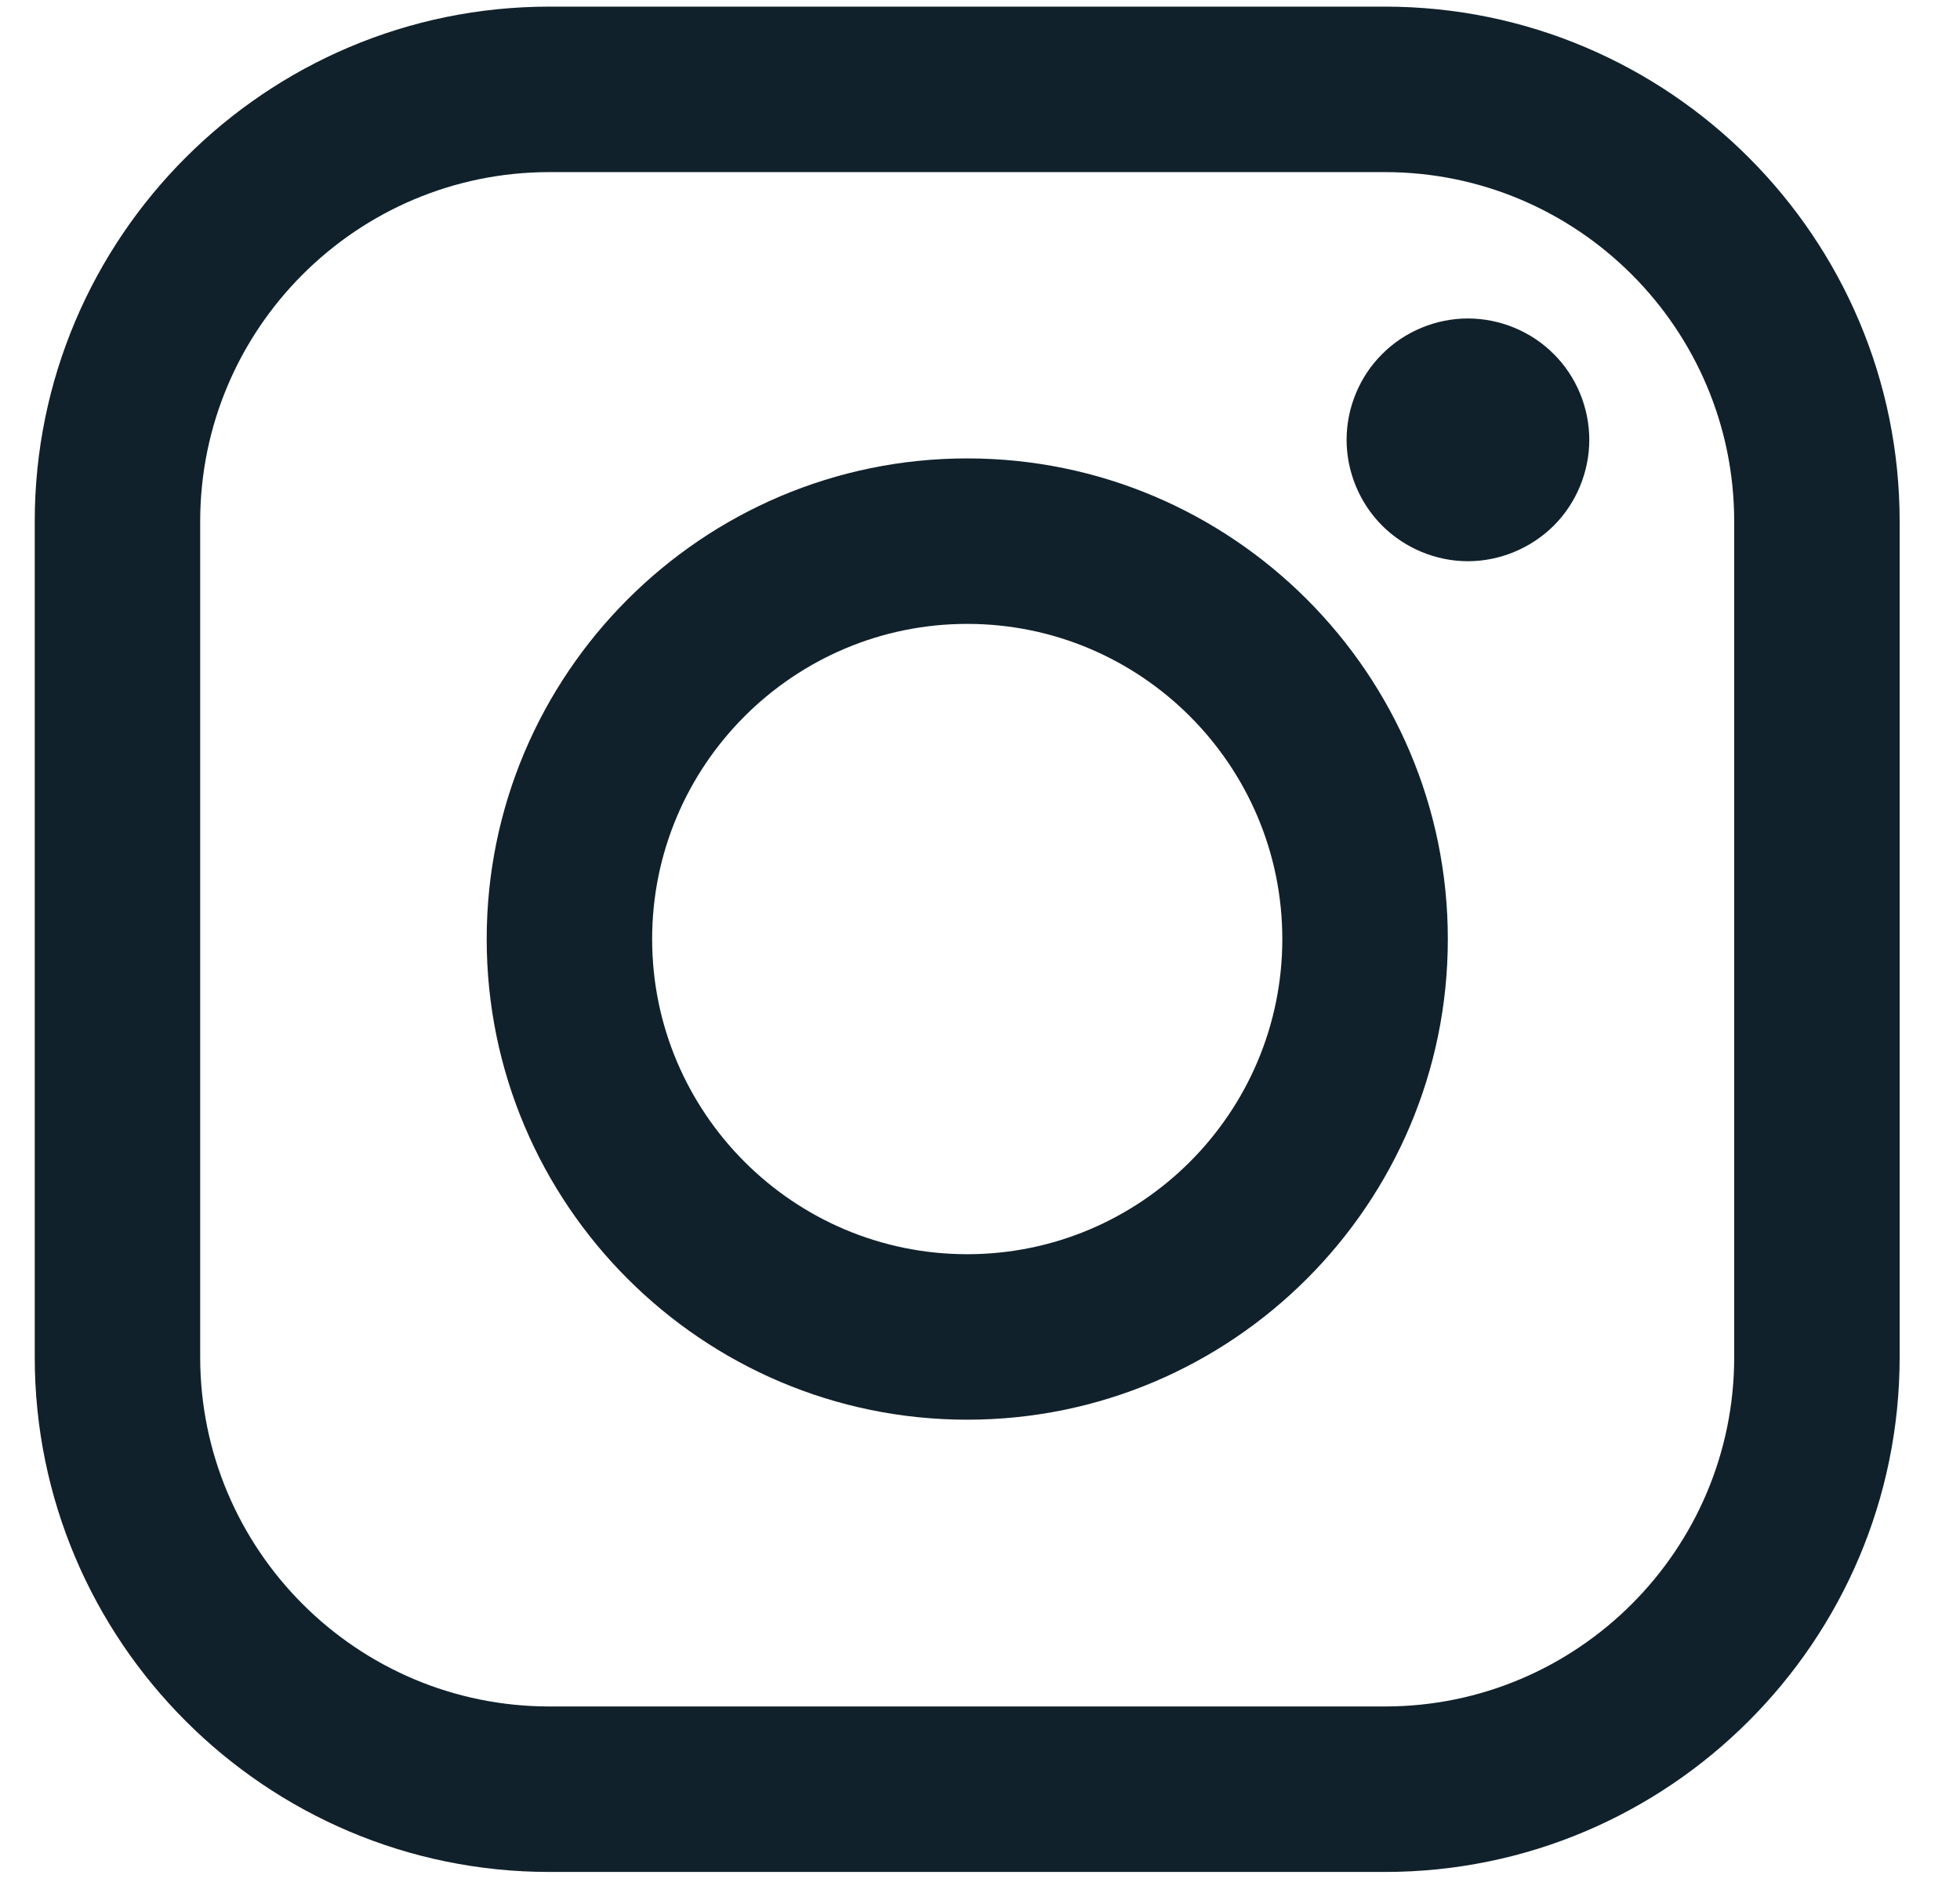 <svg width="29" height="28" viewBox="0 0 29 28" fill="none" xmlns="http://www.w3.org/2000/svg">
<g id="Group">
<path id="Vector" d="M20.492 0.098H8.128C3.93 0.098 0.514 3.514 0.514 7.713V20.076C0.514 24.275 3.93 27.691 8.128 27.691H20.492C24.692 27.691 28.107 24.275 28.107 20.076V7.713C28.108 3.514 24.692 0.098 20.492 0.098ZM25.659 20.076C25.659 22.925 23.341 25.243 20.492 25.243H8.128C5.28 25.243 2.962 22.925 2.962 20.076V7.713C2.962 4.864 5.28 2.546 8.128 2.546H20.492C23.341 2.546 25.659 4.864 25.659 7.713V20.076H25.659Z" fill="#11212B"/>
<path id="Vector_2" d="M14.311 6.781C10.391 6.781 7.201 9.971 7.201 13.892C7.201 17.812 10.391 21.001 14.311 21.001C18.232 21.001 21.422 17.812 21.422 13.892C21.422 9.971 18.232 6.781 14.311 6.781ZM14.311 18.553C11.741 18.553 9.649 16.462 9.649 13.891C9.649 11.321 11.741 9.229 14.311 9.229C16.882 9.229 18.973 11.321 18.973 13.891C18.973 16.462 16.882 18.553 14.311 18.553Z" fill="#11212B"/>
<path id="Vector_3" d="M21.719 4.711C21.247 4.711 20.784 4.902 20.451 5.237C20.116 5.569 19.924 6.033 19.924 6.506C19.924 6.978 20.116 7.442 20.451 7.776C20.784 8.109 21.247 8.302 21.719 8.302C22.192 8.302 22.654 8.109 22.989 7.776C23.324 7.442 23.515 6.978 23.515 6.506C23.515 6.033 23.324 5.569 22.989 5.237C22.656 4.902 22.192 4.711 21.719 4.711Z" fill="#11212B"/>
</g>
</svg>
